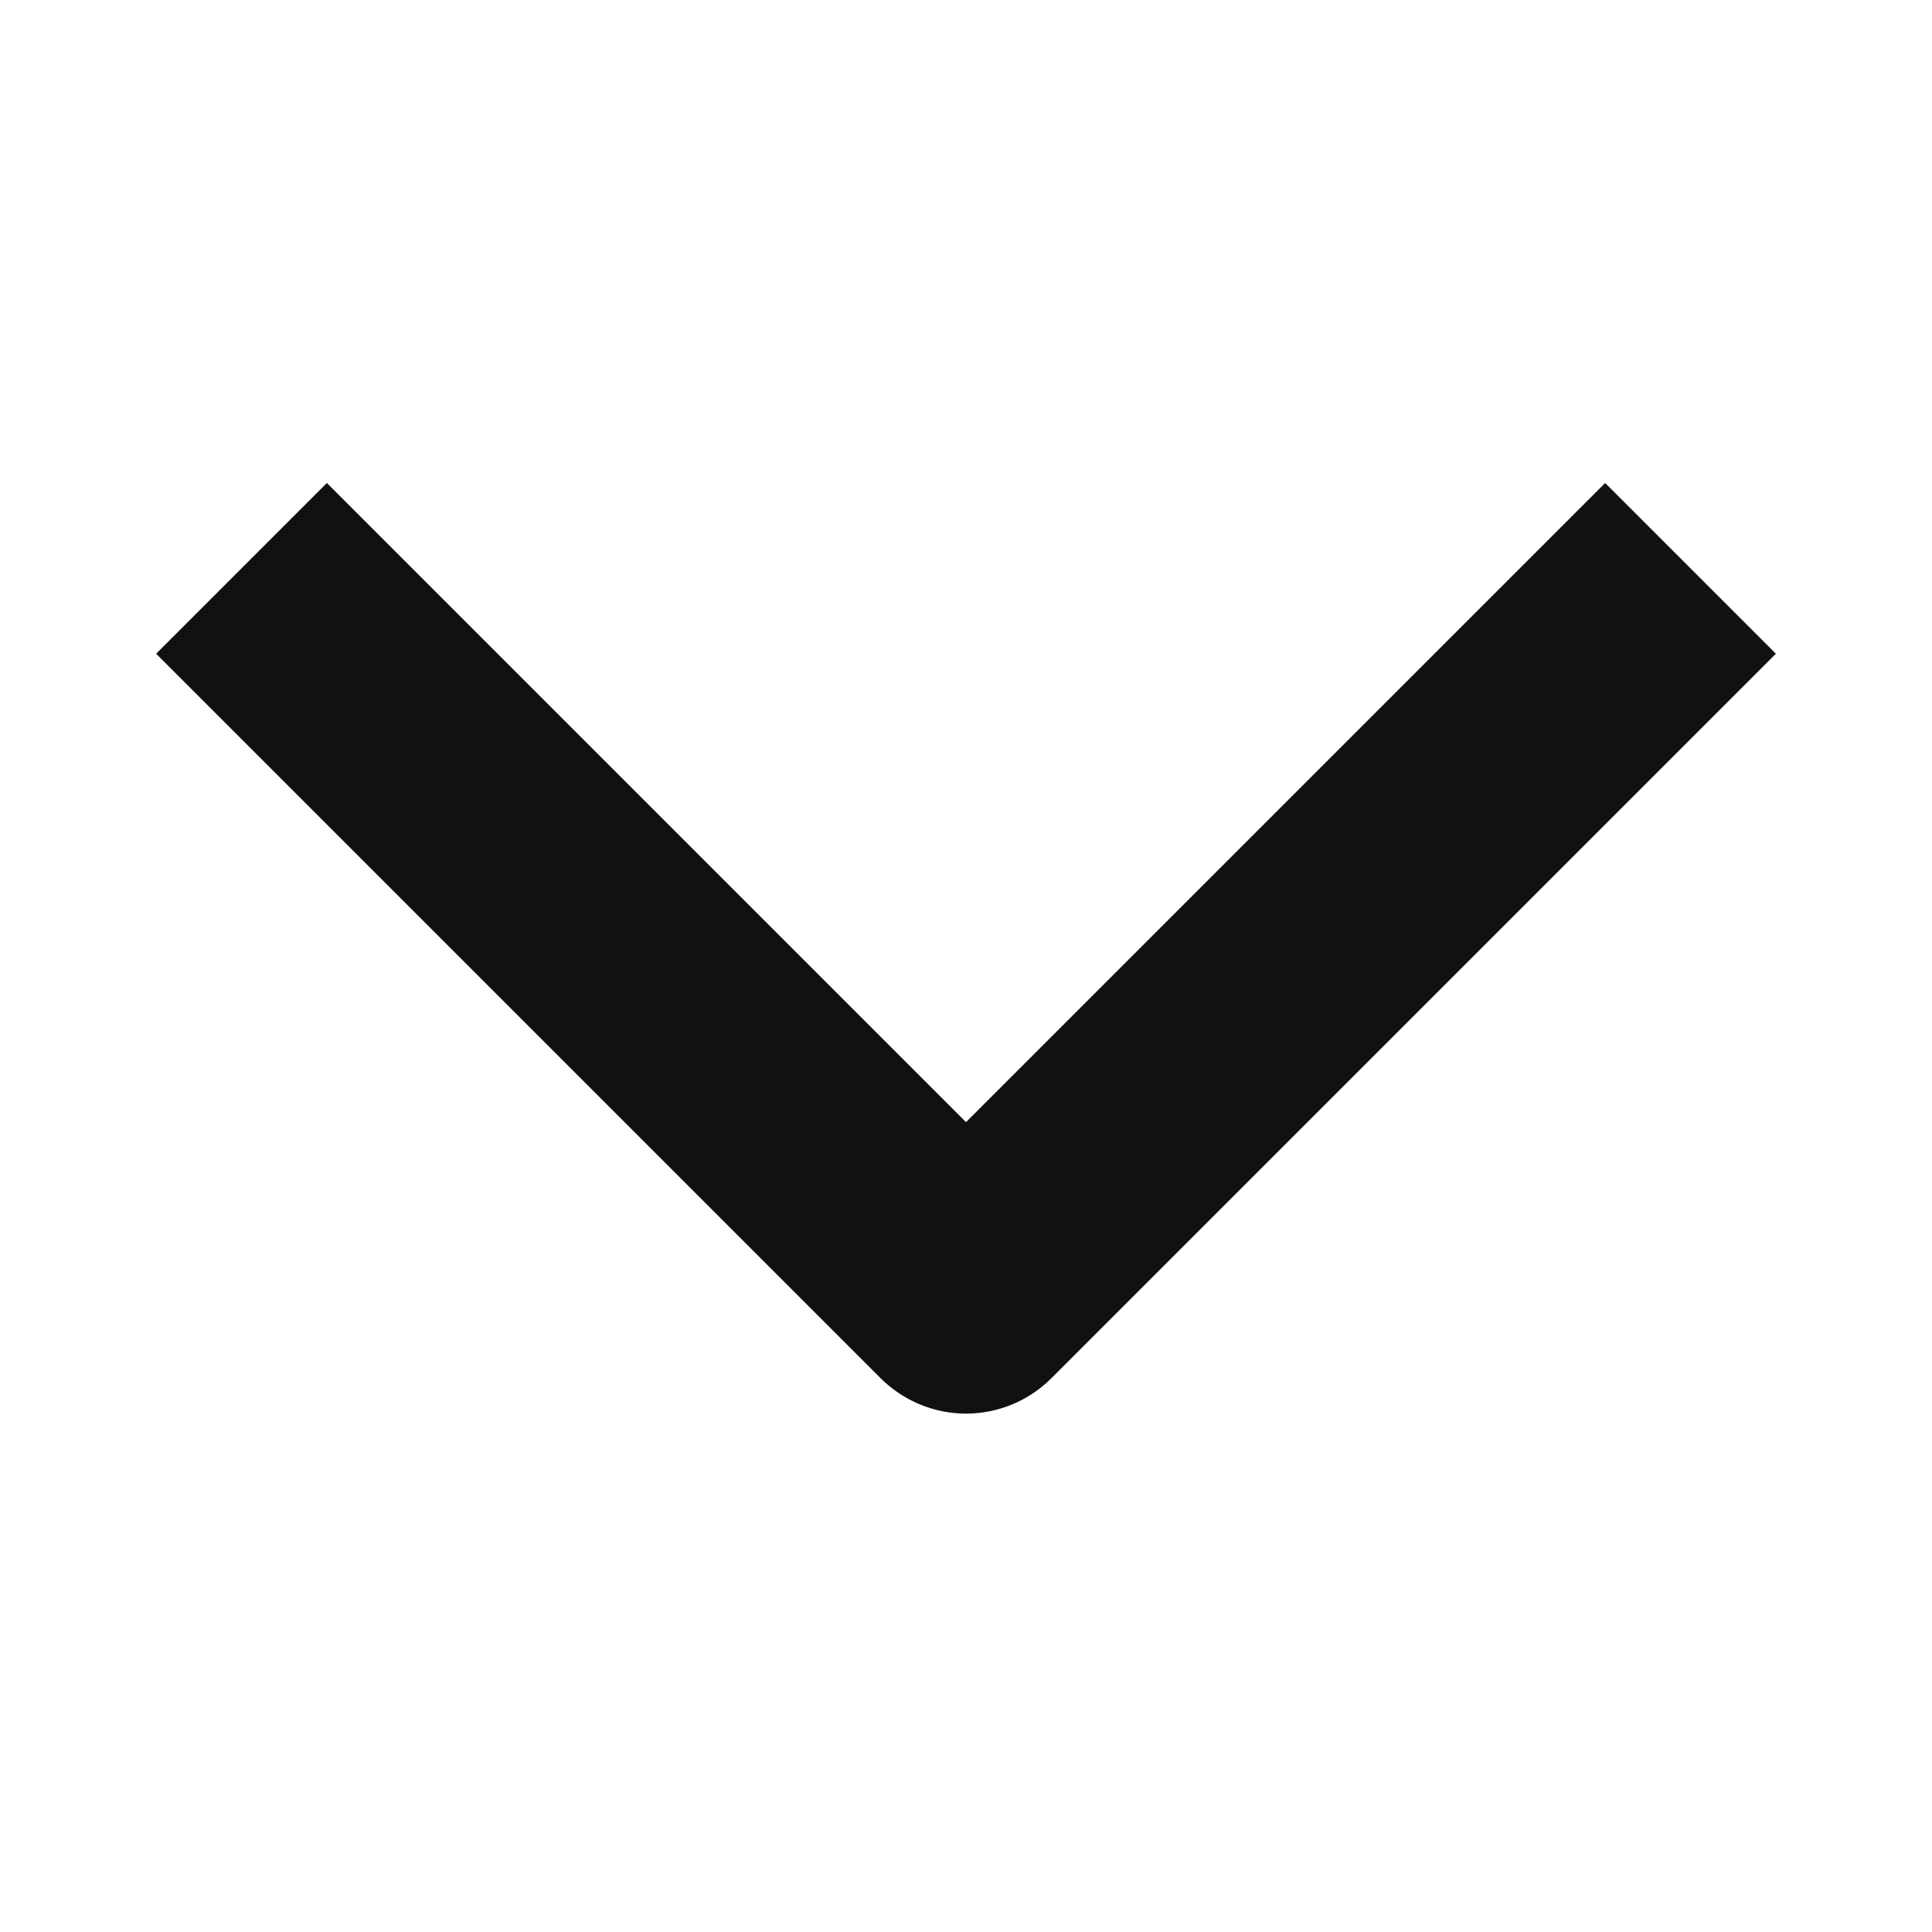 <svg width="16" height="16" viewBox="0 0 16 16" fill="none" xmlns="http://www.w3.org/2000/svg">
<g id="chevron/chevron-down">
<path id="Vector" d="M8 9.293L13.293 4L14.707 5.414L8.707 11.414C8.52 11.601 8.265 11.707 8 11.707C7.735 11.707 7.481 11.601 7.293 11.414L1.293 5.414L2.707 4L8 9.293Z" fill="#111111"/>
</g>
</svg>
